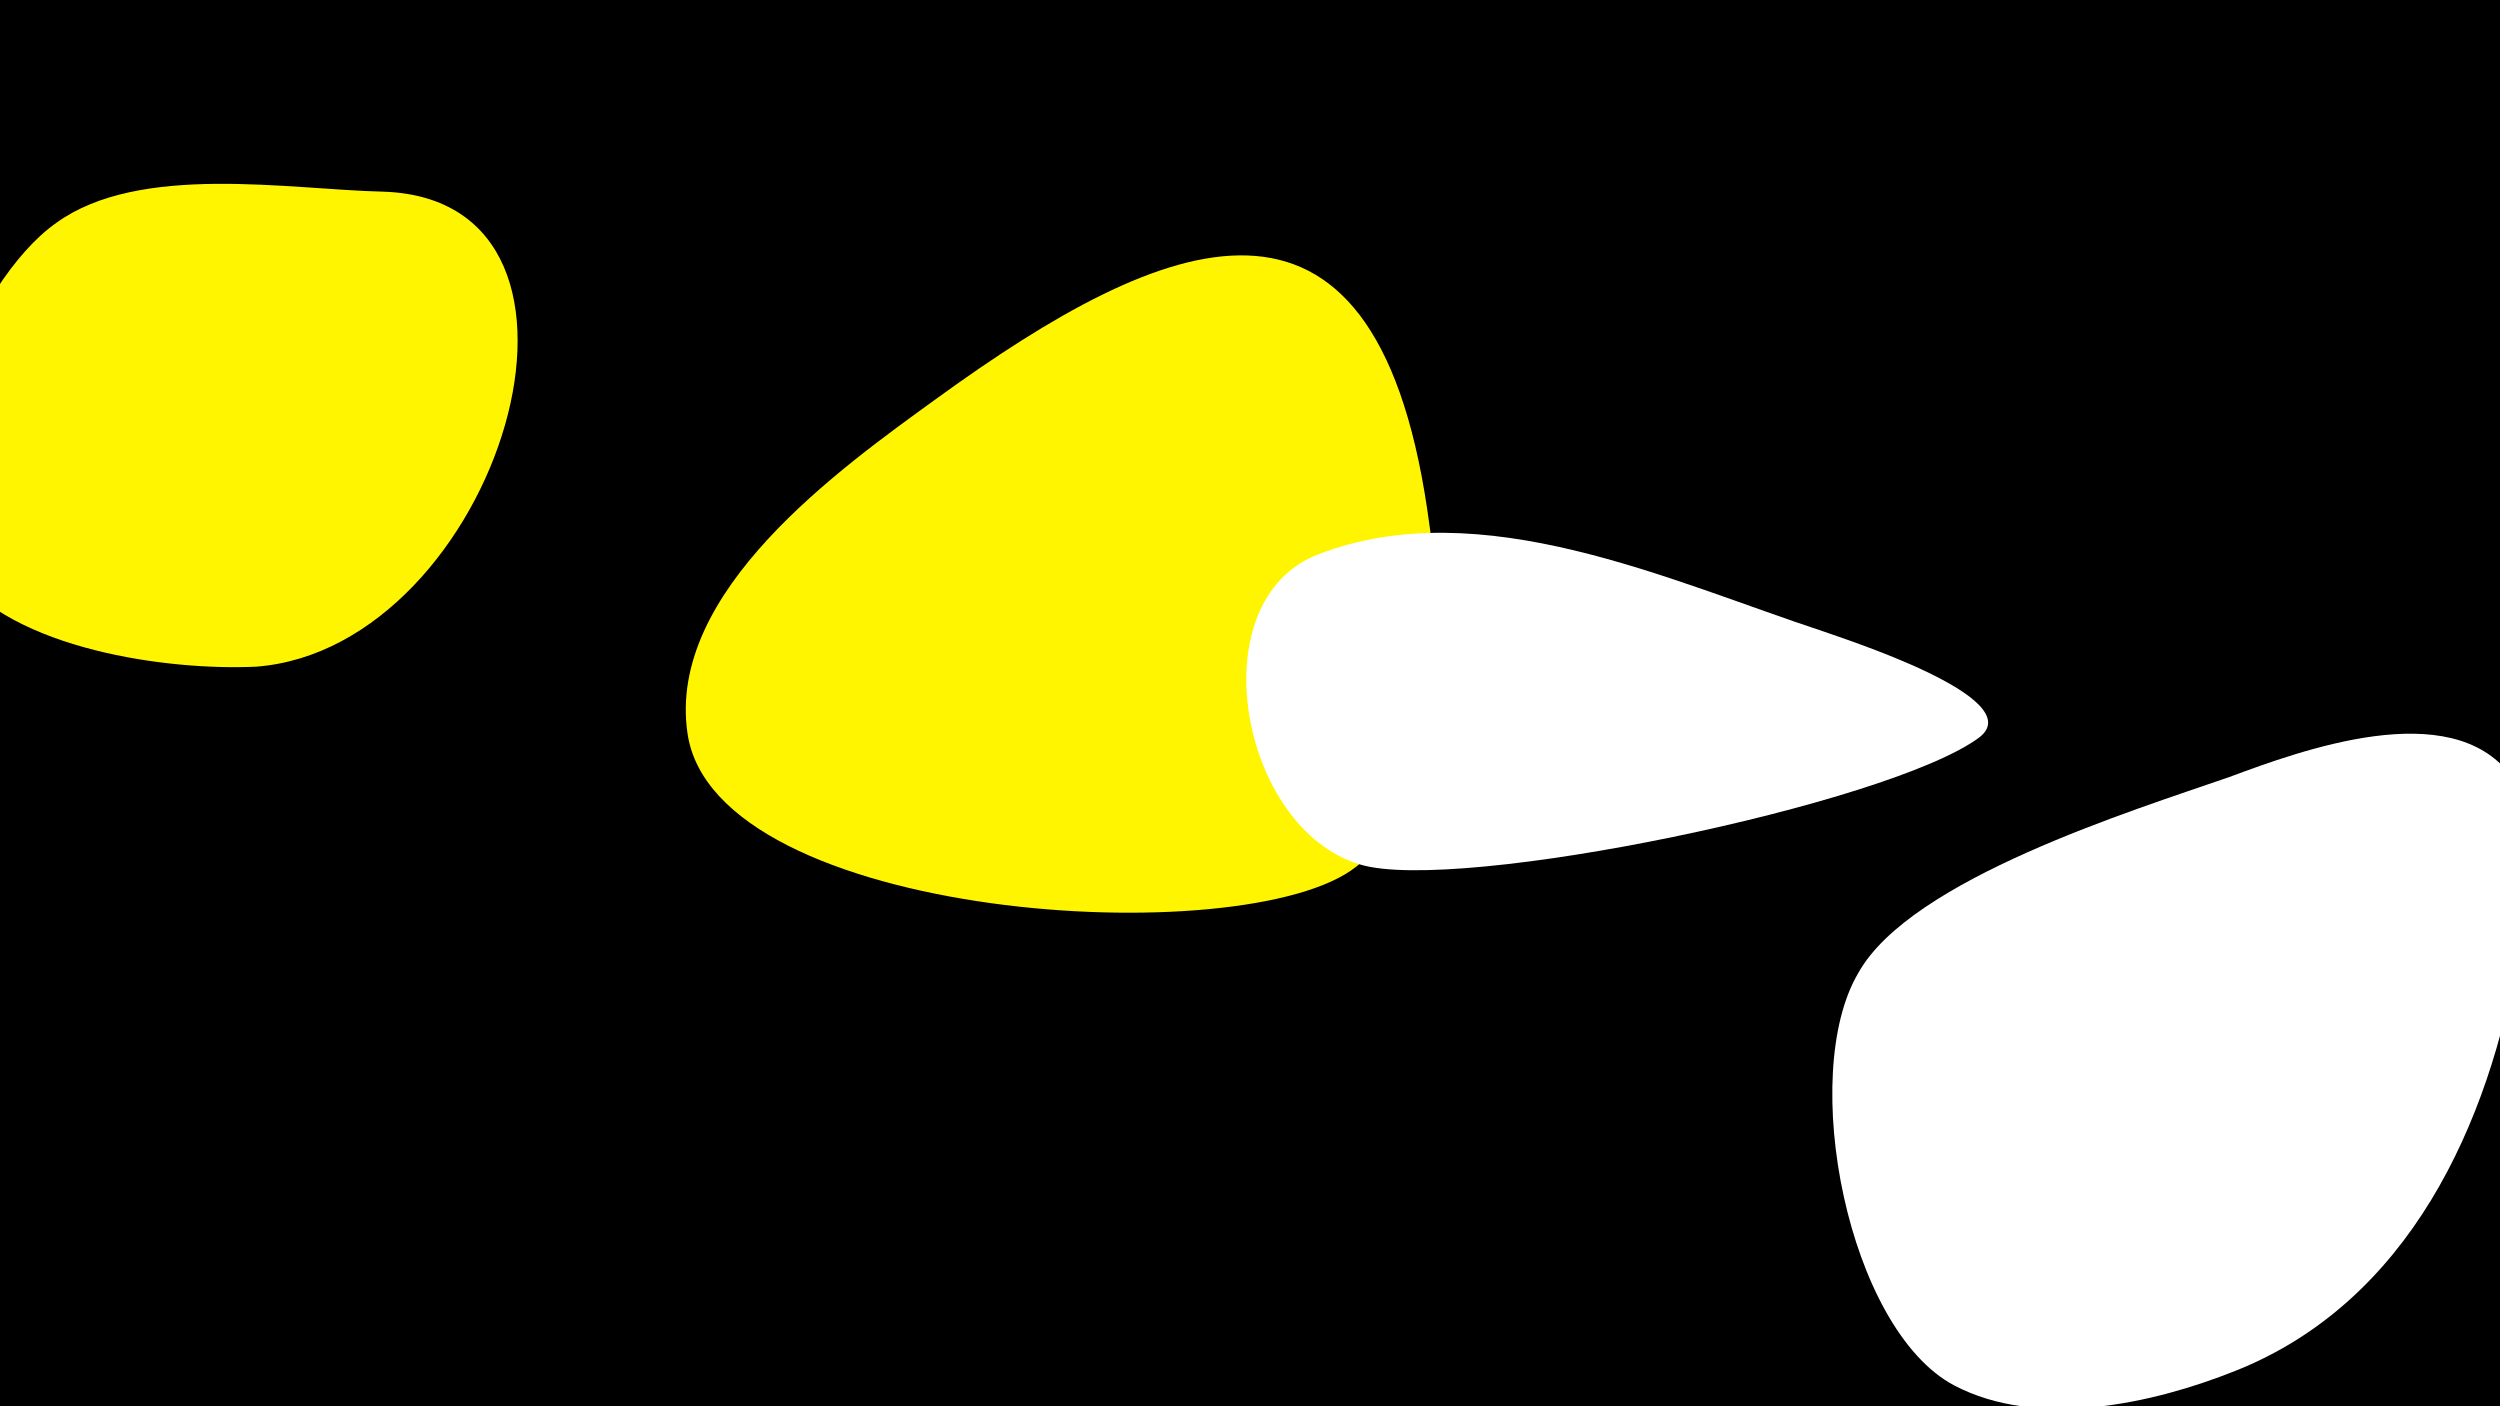 <svg width="1200" height="675" viewBox="-500 -500 1200 675" xmlns="http://www.w3.org/2000/svg"><path d="M-500-500h1200v675h-1200z" fill="#000"/><path d="M-316-408c-45-1-117-14-157 15-40 28-80 126-49 167 28 38 103 48 145 46 116-9 182-224 61-228z"  fill="#fff500" /><path d="M185-256c-26-174-126-132-235-53-47 34-130 93-120 161 13 90 268 106 321 64 49-39 42-118 34-172z"  fill="#fff500" /><path d="M375-197c-73-24-164-67-242-37-58 22-38 132 20 149 47 14 254-29 297-61 25-19-67-48-75-51z"  fill="#fff" /><path d="M570-127c-46 16-153 49-178 94-29 49-5 171 46 198 40 21 95 9 135-7 83-33 122-118 136-202 5-26 13-61-4-84-29-38-100-12-135 1z"  fill="#fff" /></svg>